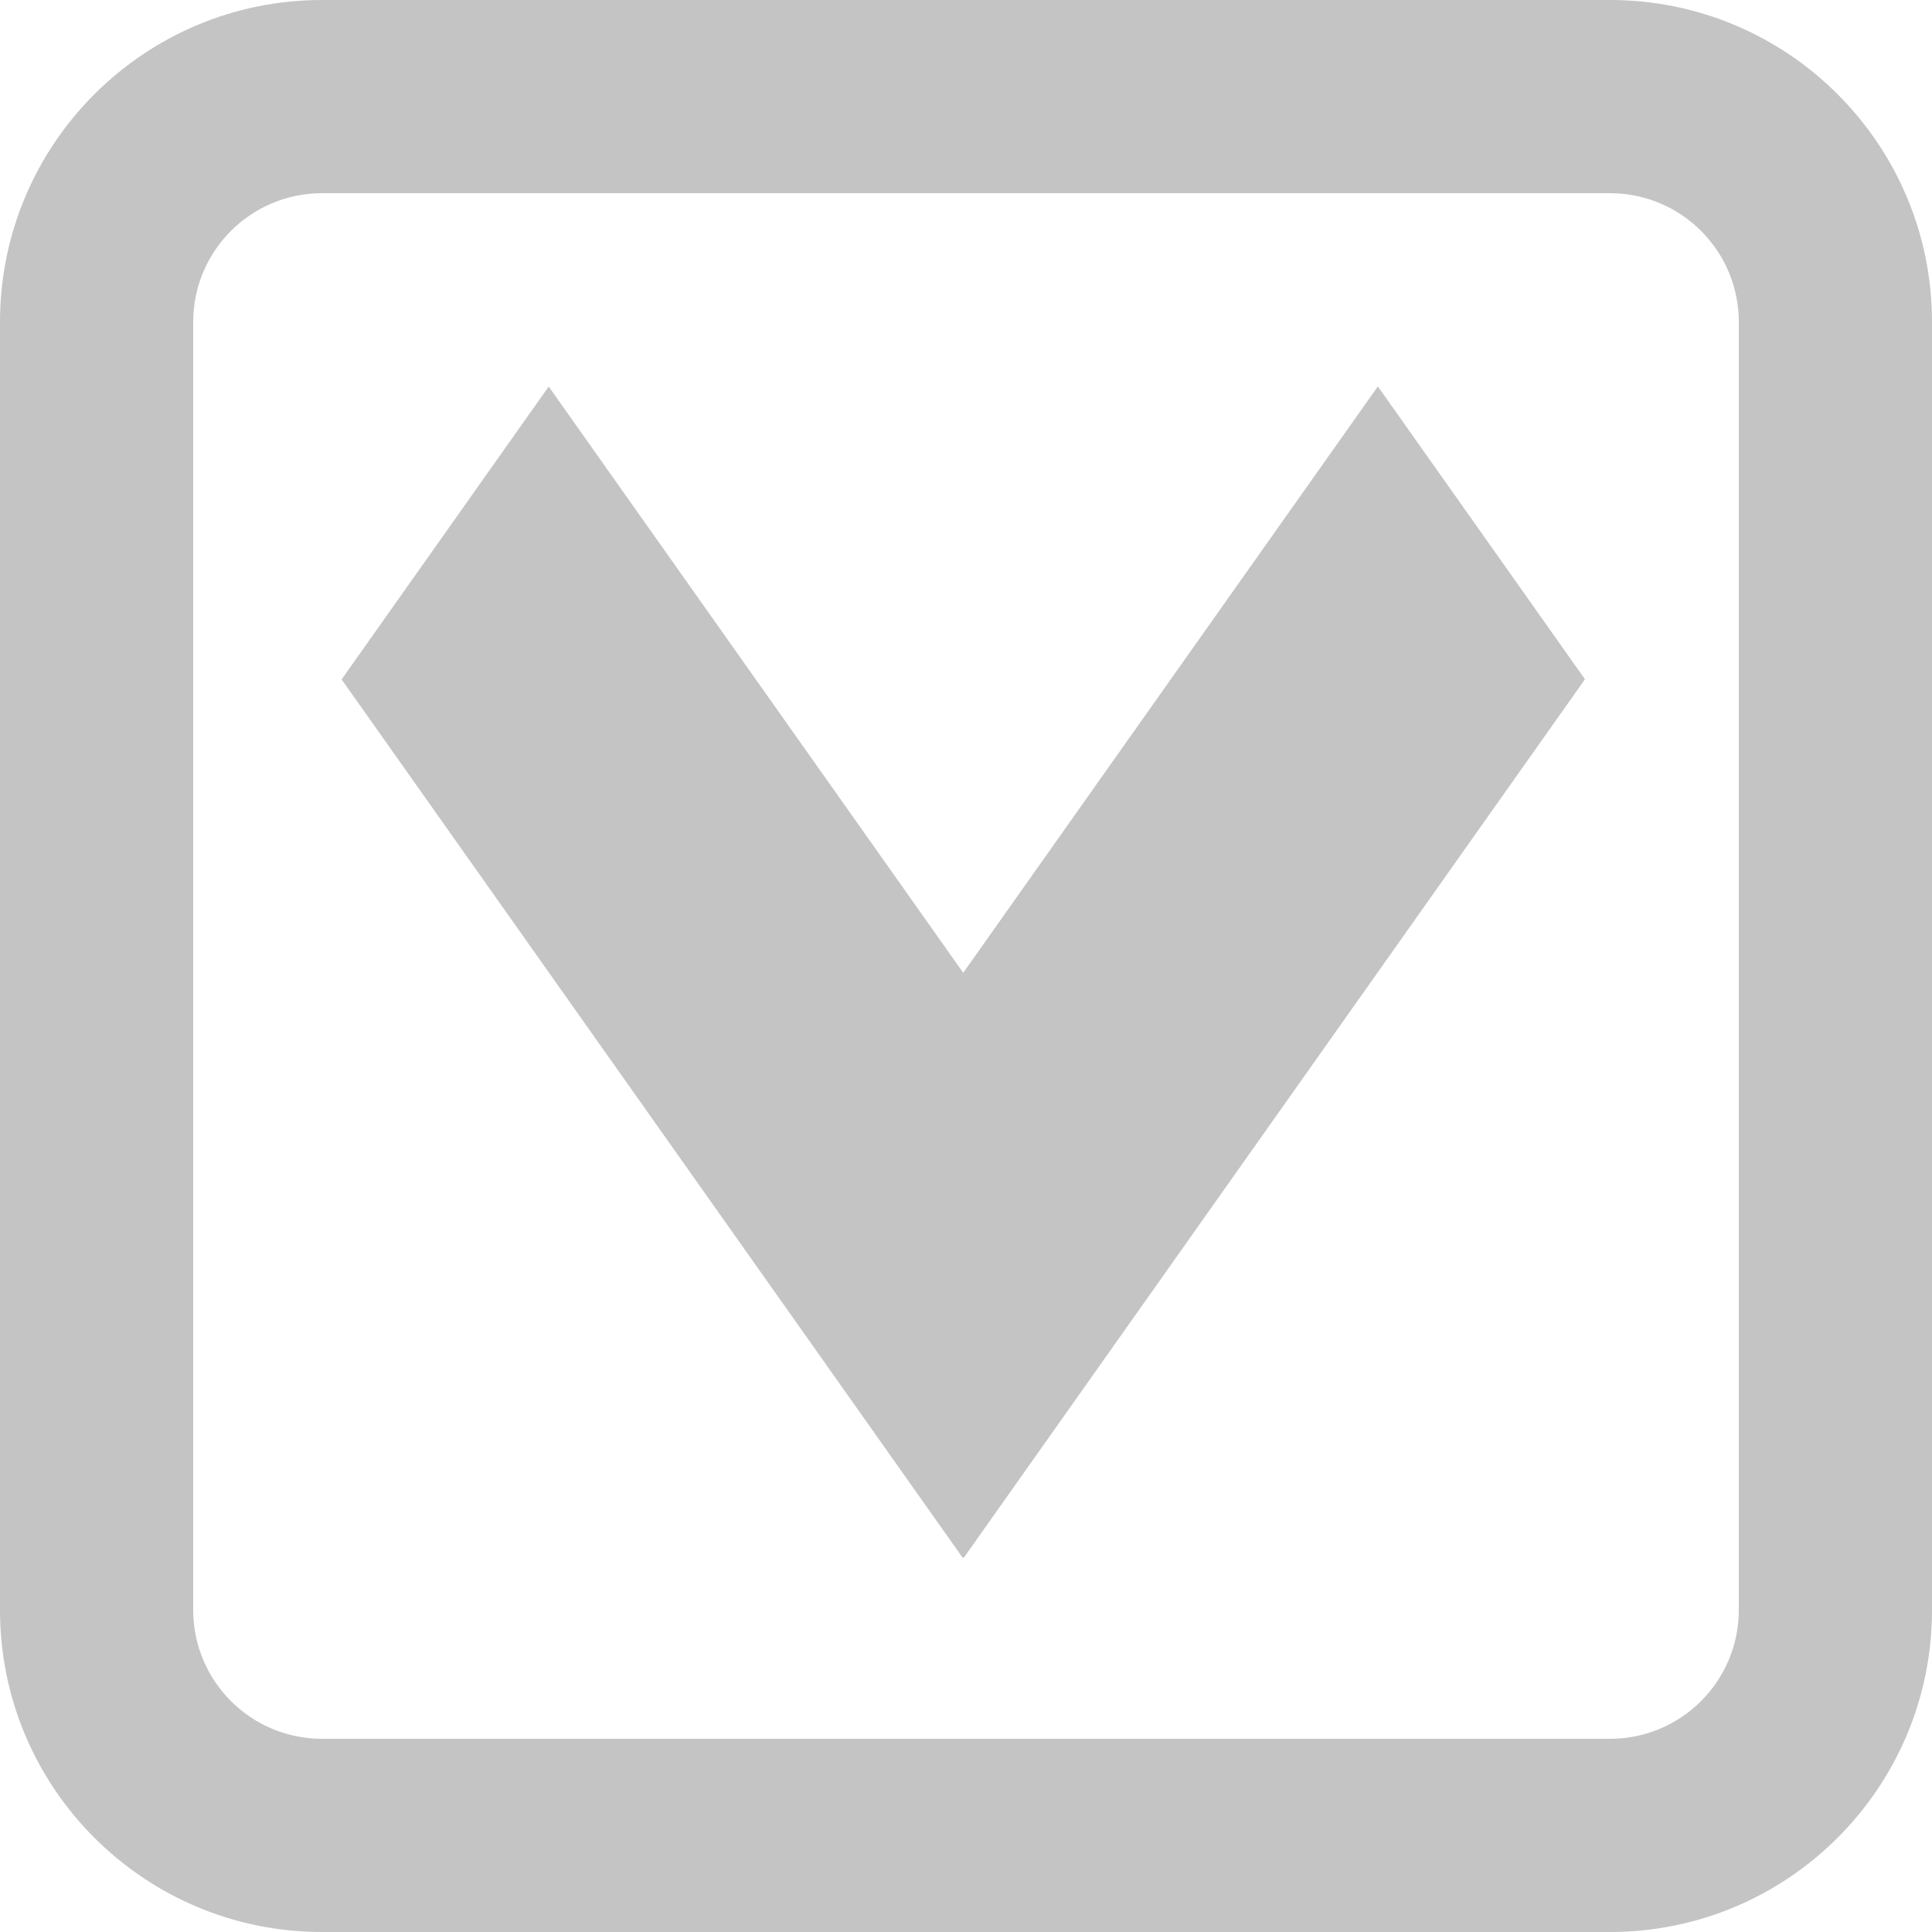 <svg width="300" height="300" viewBox="0 0 300 300" fill="none" xmlns="http://www.w3.org/2000/svg">
<path fill-rule="evenodd" clip-rule="evenodd" d="M250 30H50C38.954 30 30 38.954 30 50V250C30 261.046 38.954 270 50 270H250C261.046 270 270 261.046 270 250V50C270 38.954 261.046 30 250 30ZM50 0C22.386 0 0 22.386 0 50V250C0 277.614 22.386 300 50 300H250C277.614 300 300 277.614 300 250V50C300 22.386 277.614 0 250 0H50Z" fill="#C4C4C4"/>
<rect width="55.731" height="167.192" transform="matrix(0.577 -0.816 0.577 0.816 53.046 105.5)" fill="#C4C4C4"/>
<rect width="55.731" height="167.192" transform="matrix(0.577 0.816 -0.577 0.816 213.955 60)" fill="#C4C4C4"/>
</svg>
